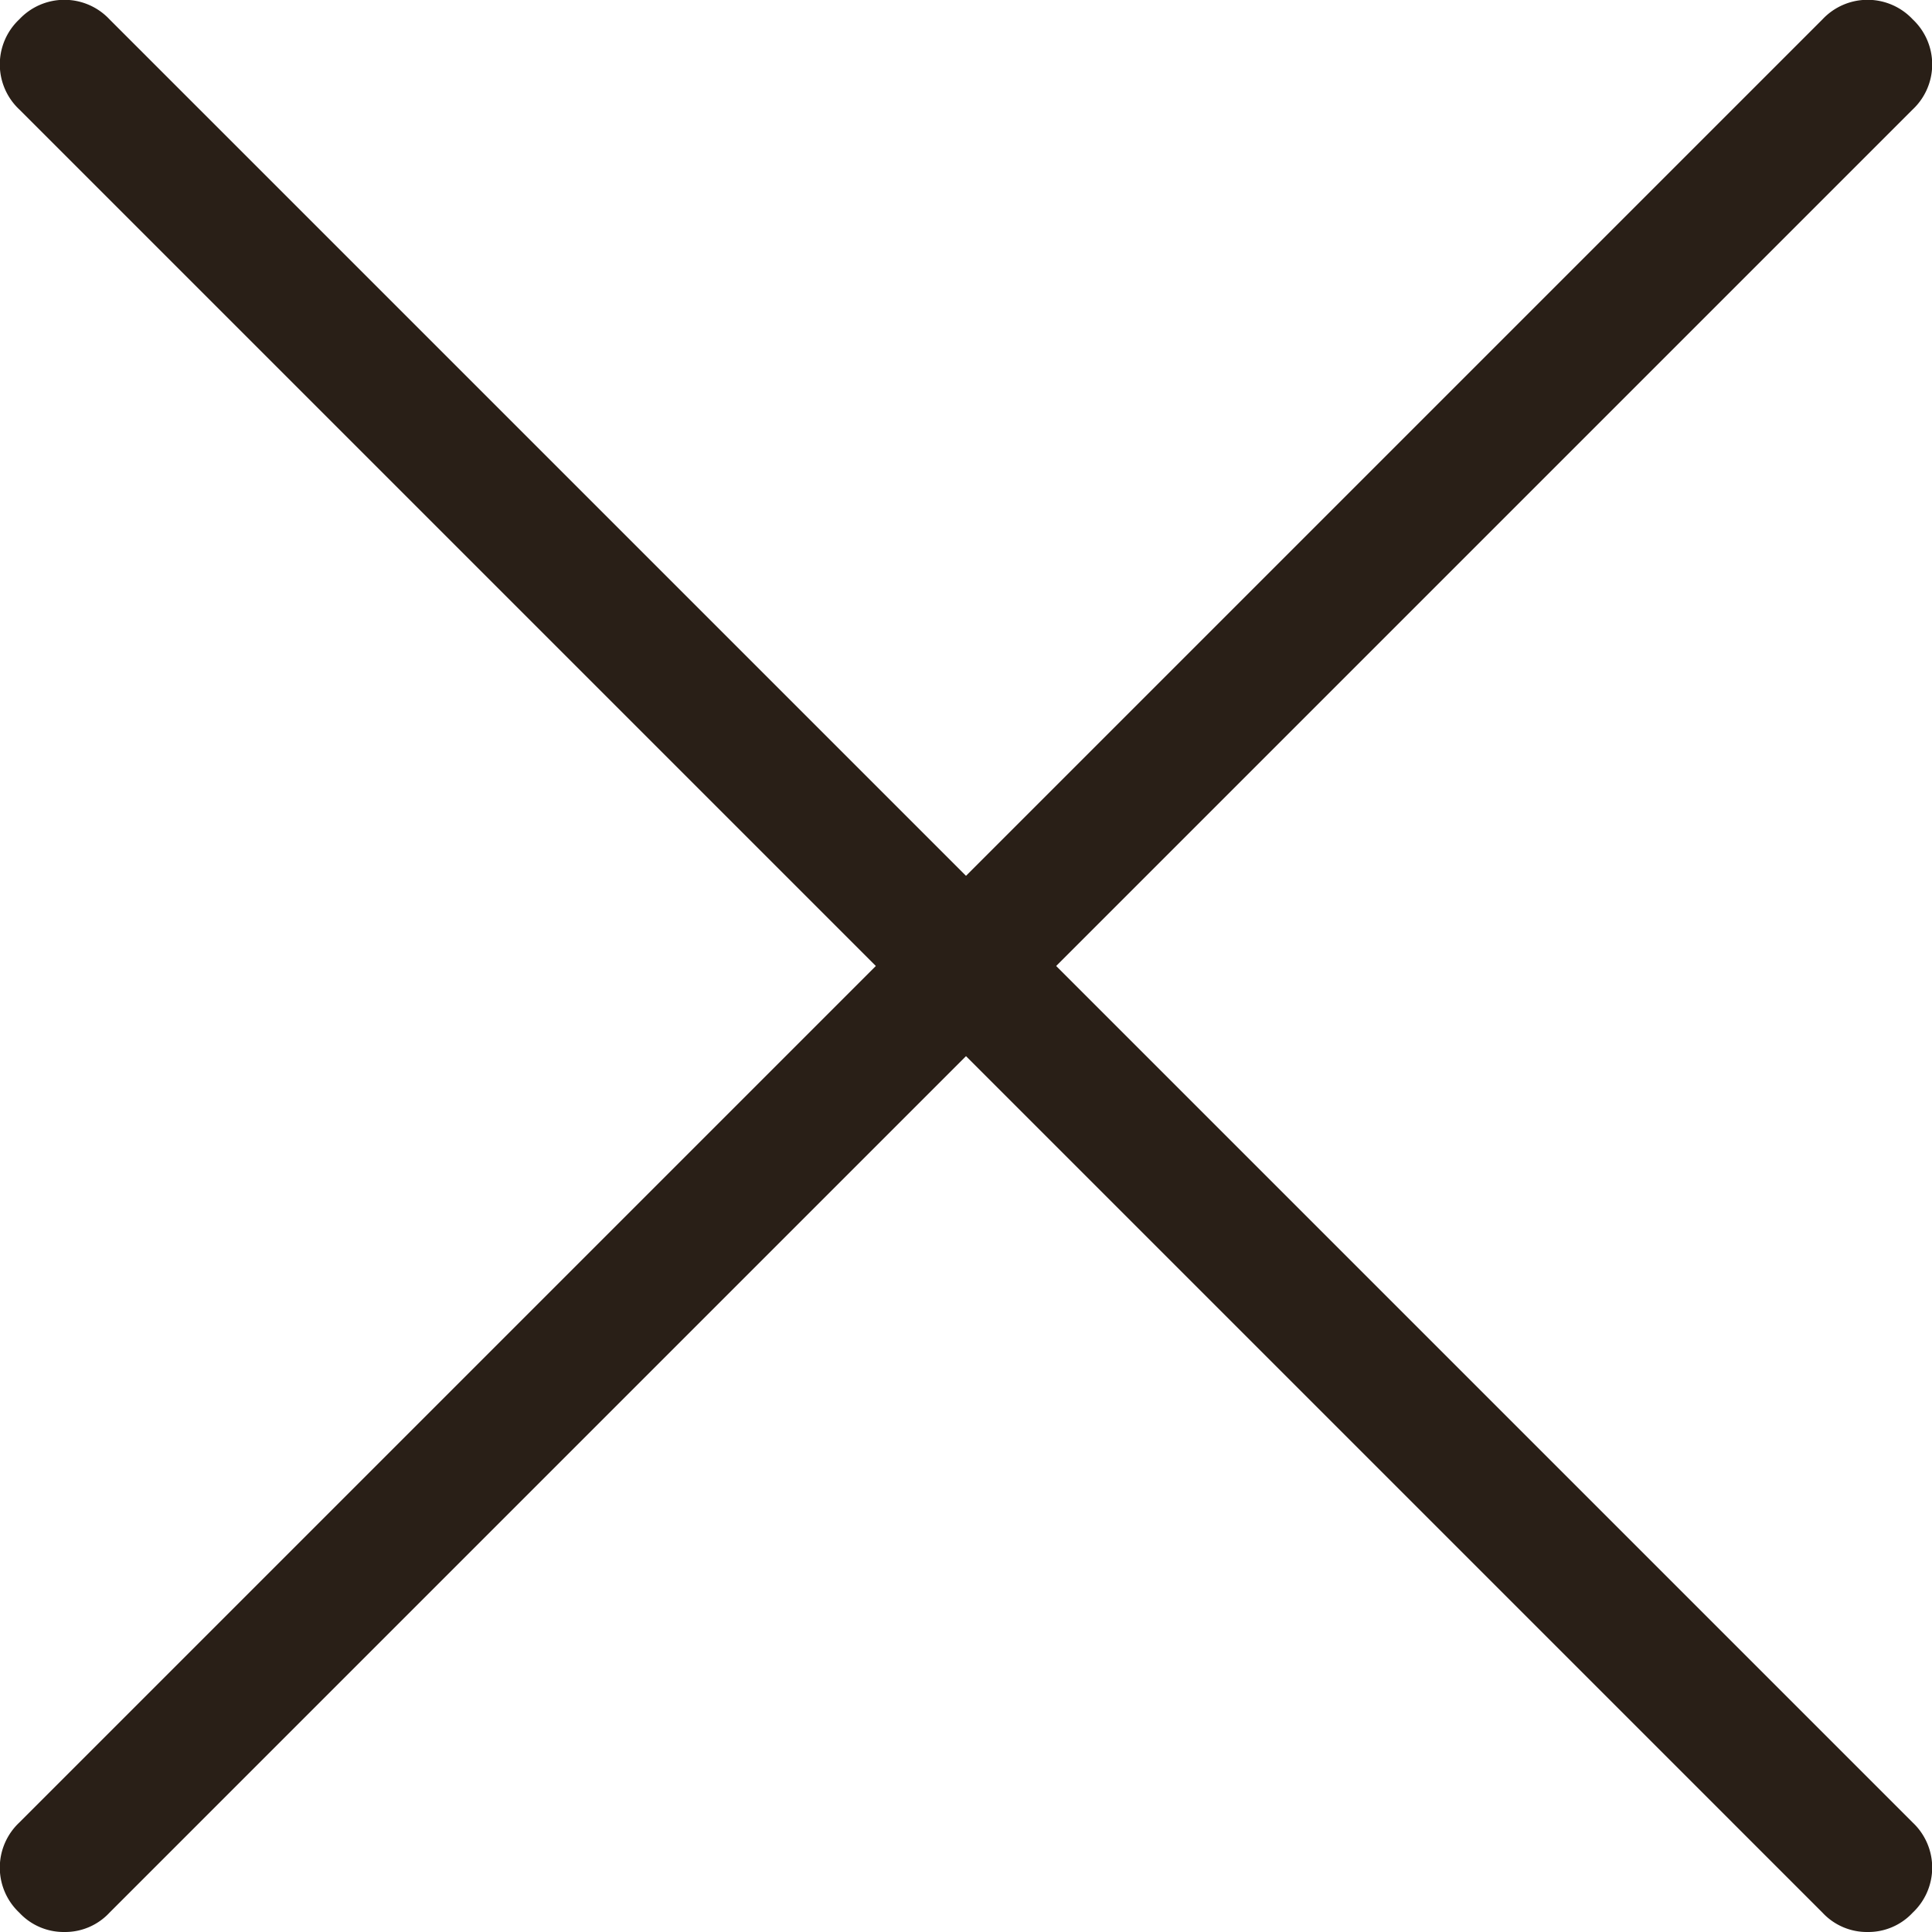 <svg id="Camada_1" data-name="Camada 1" xmlns="http://www.w3.org/2000/svg" viewBox="0 0 15 15"><defs><style>.cls-1{fill:#291f17;}</style></defs><title>wm_Prancheta 21</title><path class="cls-1" d="M.5,15a.47.47,0,0,1-.35-.15.48.48,0,0,1,0-.7l14-14a.48.48,0,0,1,.7,0,.48.48,0,0,1,0,.7l-14,14A.47.47,0,0,1,.5,15Z"/><path class="cls-1" d="M14.5,15a.47.47,0,0,1-.35-.15L.15.85a.48.48,0,0,1,0-.7.48.48,0,0,1,.7,0l14,14a.48.48,0,0,1,0,.7A.47.47,0,0,1,14.5,15Z"/></svg>